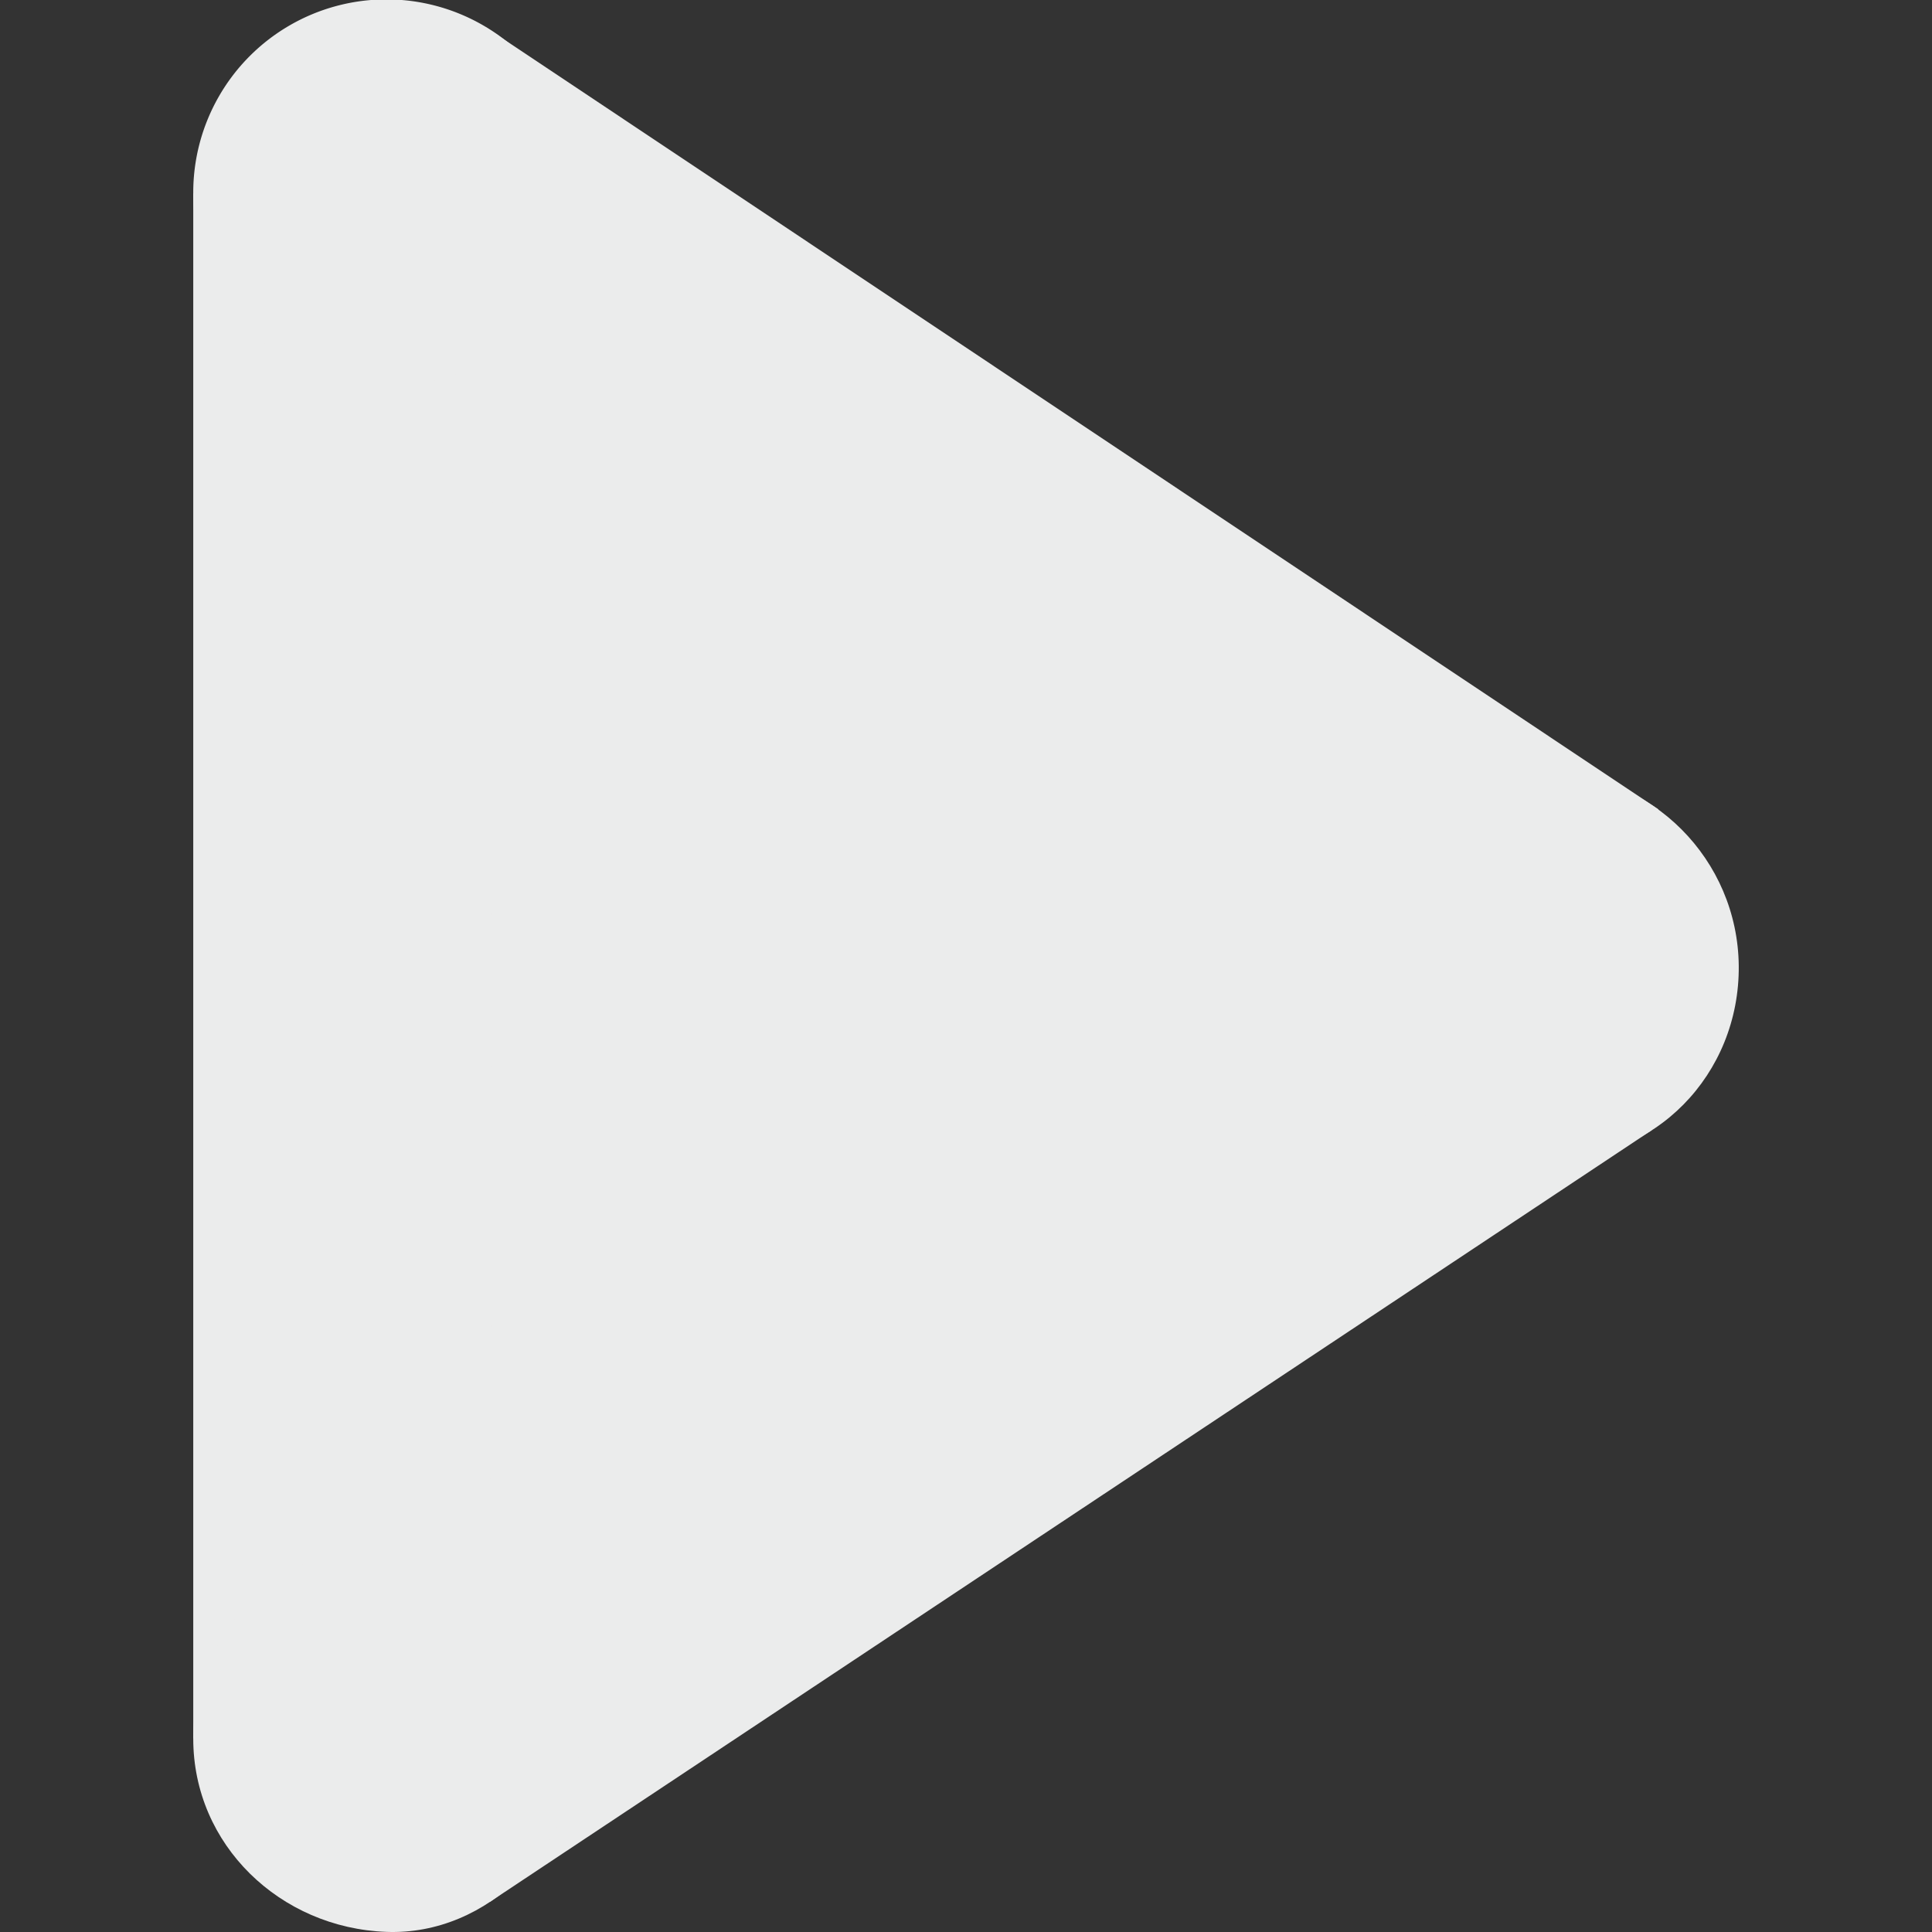 <?xml version="1.0" standalone="no"?><!DOCTYPE svg PUBLIC "-//W3C//DTD SVG 1.1//EN" "http://www.w3.org/Graphics/SVG/1.1/DTD/svg11.dtd"><svg t="1617960207107" class="icon" viewBox="0 0 1024 1024" version="1.1" xmlns="http://www.w3.org/2000/svg" p-id="2241" xmlns:xlink="http://www.w3.org/1999/xlink" width="200" height="200"><rect x="0" y="0" width="1024" height="1024" fill="#333333" stroke="none"/><defs><style type="text/css"></style></defs><path d="M102.426 102.394v819.149l614.361-409.574z" fill="#ebecec" p-id="2242"></path><path d="M153.623 102.394v819.149l614.361-409.574z" fill="#ebecec" p-id="2243"></path><path d="M259.6 15.871V834.508l619.481-405.479z" fill="#ebecec" p-id="2244"></path><path d="M261.136 189.428l-1.536 818.637L875.497 599.002z" fill="#ebecec" p-id="2245"></path><path d="M204.819 102.394m-102.394 0a102.394 102.394 0 1 0 204.787 0 102.394 102.394 0 1 0-204.787 0Z" fill="#ebecec" p-id="2246"></path><path d="M819.181 409.574c-56.316 0-102.394 46.077-102.394 102.394s46.077 100.346 102.394 102.394c57.852 2.048 102.906-45.053 102.394-102.394-0.512-56.316-46.077-102.394-102.394-102.394zM204.819 819.149c-56.316 0-102.394 46.077-102.394 102.394s46.077 100.346 102.394 102.394c53.757 2.048 100.858-45.053 102.394-102.394 1.536-56.316-46.077-102.394-102.394-102.394z" fill="#ebecec" p-id="2247"></path></svg>
